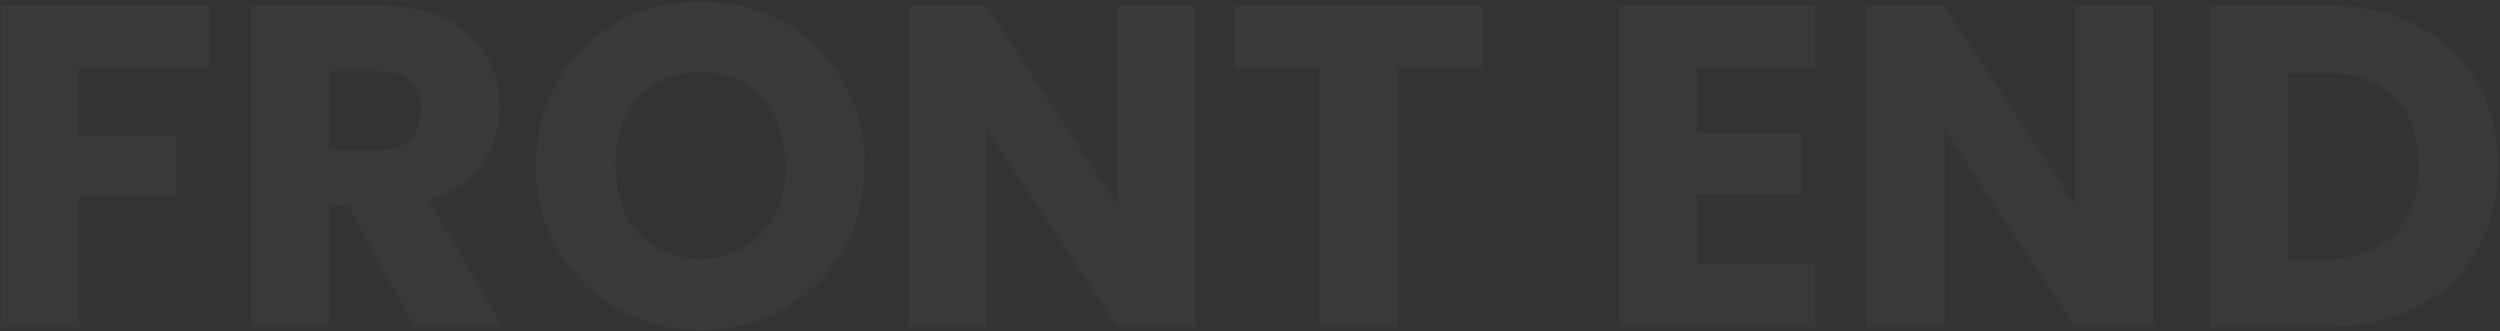 <svg width="1094" height="145" viewBox="0 0 1094 145" fill="none" xmlns="http://www.w3.org/2000/svg">
<rect x="0" y="0" width="1094" height="145" fill="#333333" stroke="none"/>
<path opacity="0.03" d="M91.8 2.6V30H34.6V59.6H77.4V86.2H34.6V143H0.4V2.6H91.8ZM181.375 143L152.175 90H143.975V143H109.775V2.6H167.175C178.242 2.6 187.642 4.533 195.375 8.4C203.242 12.267 209.108 17.6 212.975 24.4C216.842 31.067 218.775 38.533 218.775 46.8C218.775 56.133 216.108 64.467 210.775 71.8C205.575 79.133 197.842 84.333 187.575 87.4L219.975 143H181.375ZM143.975 65.8H165.175C171.442 65.8 176.108 64.267 179.175 61.2C182.375 58.133 183.975 53.8 183.975 48.2C183.975 42.867 182.375 38.667 179.175 35.6C176.108 32.533 171.442 31 165.175 31H143.975V65.8ZM306.644 144.4C293.444 144.4 281.31 141.333 270.244 135.2C259.31 129.067 250.577 120.533 244.044 109.6C237.644 98.533 234.444 86.133 234.444 72.4C234.444 58.667 237.644 46.333 244.044 35.4C250.577 24.467 259.31 15.933 270.244 9.8C281.31 3.667 293.444 0.6 306.644 0.6C319.844 0.6 331.91 3.667 342.844 9.8C353.91 15.933 362.577 24.467 368.844 35.4C375.244 46.333 378.444 58.667 378.444 72.4C378.444 86.133 375.244 98.533 368.844 109.6C362.444 120.533 353.777 129.067 342.844 135.2C331.91 141.333 319.844 144.4 306.644 144.4ZM306.644 113.2C317.844 113.2 326.777 109.467 333.444 102C340.244 94.533 343.644 84.667 343.644 72.4C343.644 60 340.244 50.133 333.444 42.8C326.777 35.333 317.844 31.6 306.644 31.6C295.31 31.6 286.244 35.267 279.444 42.6C272.777 49.933 269.444 59.867 269.444 72.4C269.444 84.8 272.777 94.733 279.444 102.2C286.244 109.533 295.31 113.2 306.644 113.2ZM523.07 143H488.87L431.67 56.4V143H397.47V2.6H431.67L488.87 89.6V2.6H523.07V143ZM648.861 2.6V30H611.661V143H577.461V30H540.261V2.6H648.861ZM742.608 30V58.4H788.408V84.8H742.608V115.6H794.408V143H708.408V2.6H794.408V30H742.608ZM942.211 143H908.011L850.811 56.4V143H816.611V2.6H850.811L908.011 89.6V2.6H942.211V143ZM1019.6 2.6C1034.4 2.6 1047.33 5.533 1058.4 11.4C1069.47 17.267 1078 25.533 1084 36.2C1090.13 46.733 1093.2 58.933 1093.2 72.8C1093.2 86.533 1090.13 98.733 1084 109.4C1078 120.067 1069.4 128.333 1058.2 134.2C1047.13 140.067 1034.27 143 1019.6 143H967.002V2.6H1019.6ZM1017.4 113.4C1030.33 113.4 1040.4 109.867 1047.6 102.8C1054.8 95.733 1058.4 85.733 1058.4 72.8C1058.4 59.867 1054.8 49.8 1047.6 42.6C1040.4 35.4 1030.33 31.8 1017.4 31.8H1001.2V113.4H1017.4Z" fill="white"/>
</svg>
